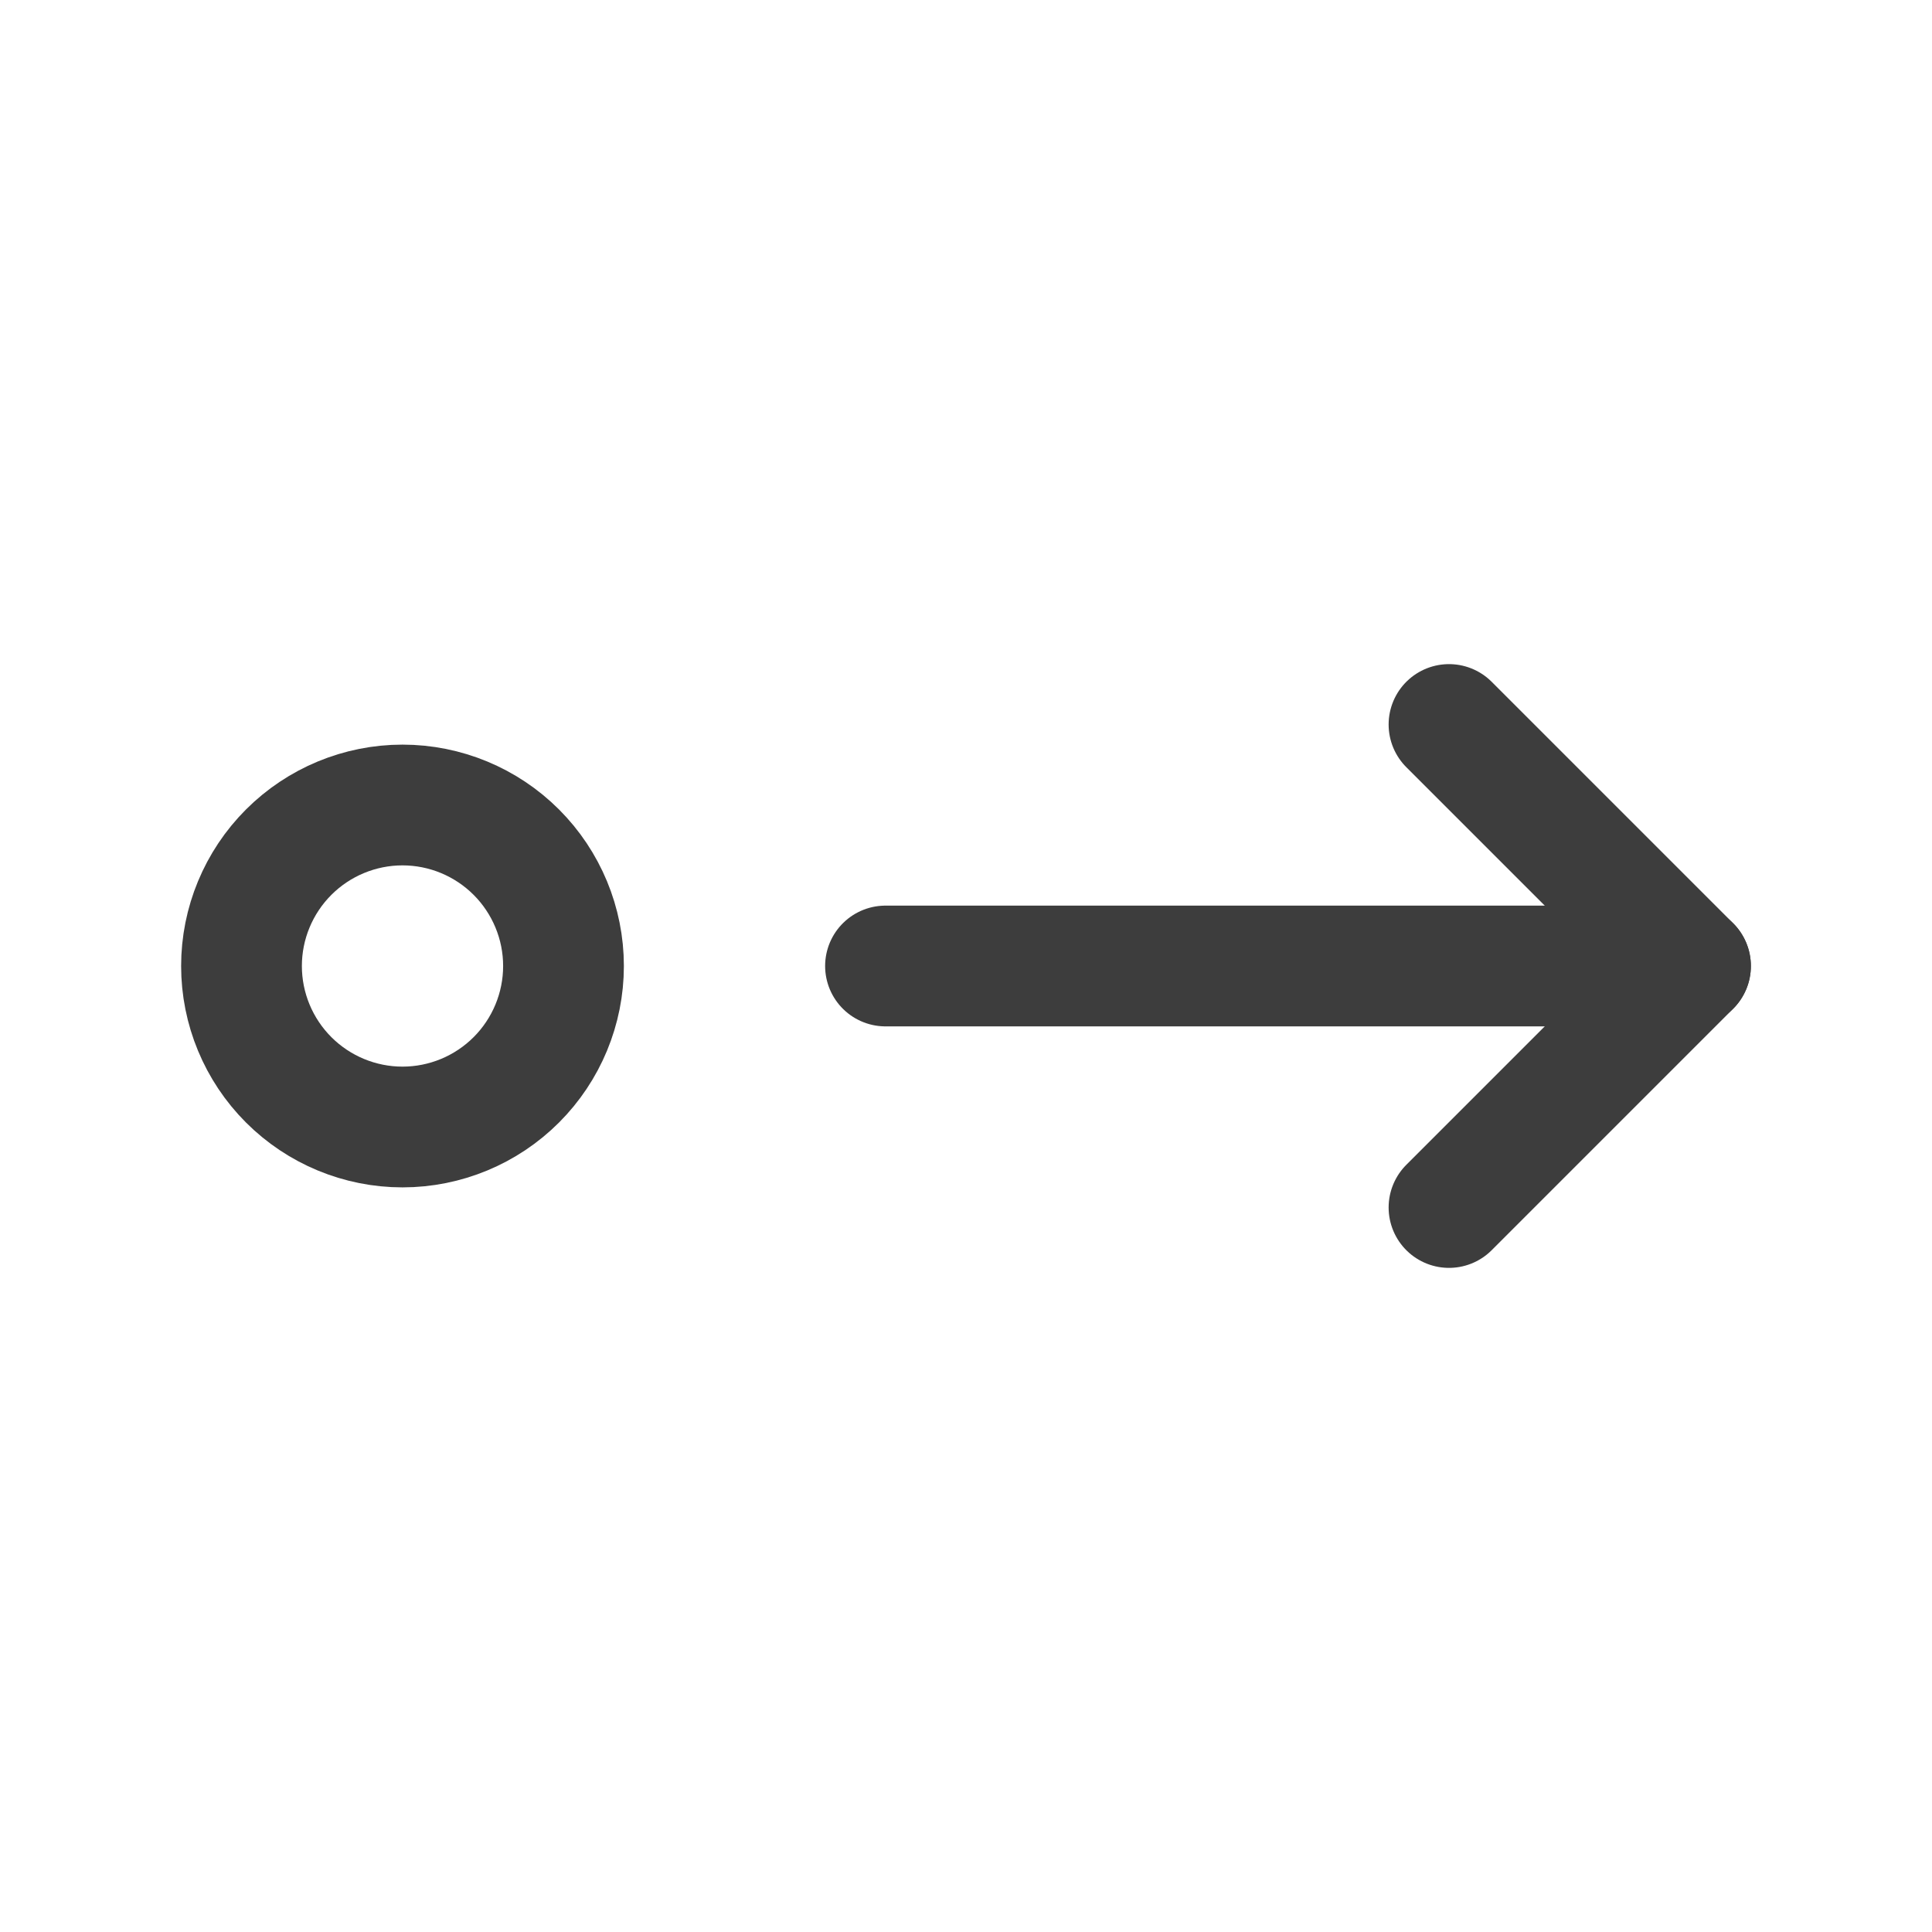 <svg width="24" height="24" viewBox="0 0 24 24" fill="none" xmlns="http://www.w3.org/2000/svg">
<path d="M11 12H21" stroke="#3D3D3D" stroke-width="1.5" stroke-linecap="round" stroke-linejoin="round"/>
<path d="M18 9L21 12L18 15" stroke="#3D3D3D" stroke-width="1.5" stroke-linecap="round" stroke-linejoin="round"/>
<path d="M7 12C7 12.53 6.789 13.039 6.414 13.414C6.039 13.789 5.53 14 5 14C4.47 14 3.961 13.789 3.586 13.414C3.211 13.039 3 12.53 3 12C3 11.47 3.211 10.961 3.586 10.586C3.961 10.211 4.47 10 5 10C5.53 10 6.039 10.211 6.414 10.586C6.789 10.961 7 11.47 7 12Z" stroke="#3D3D3D" stroke-width="1.5" stroke-linecap="round" stroke-linejoin="round"/>
</svg>
